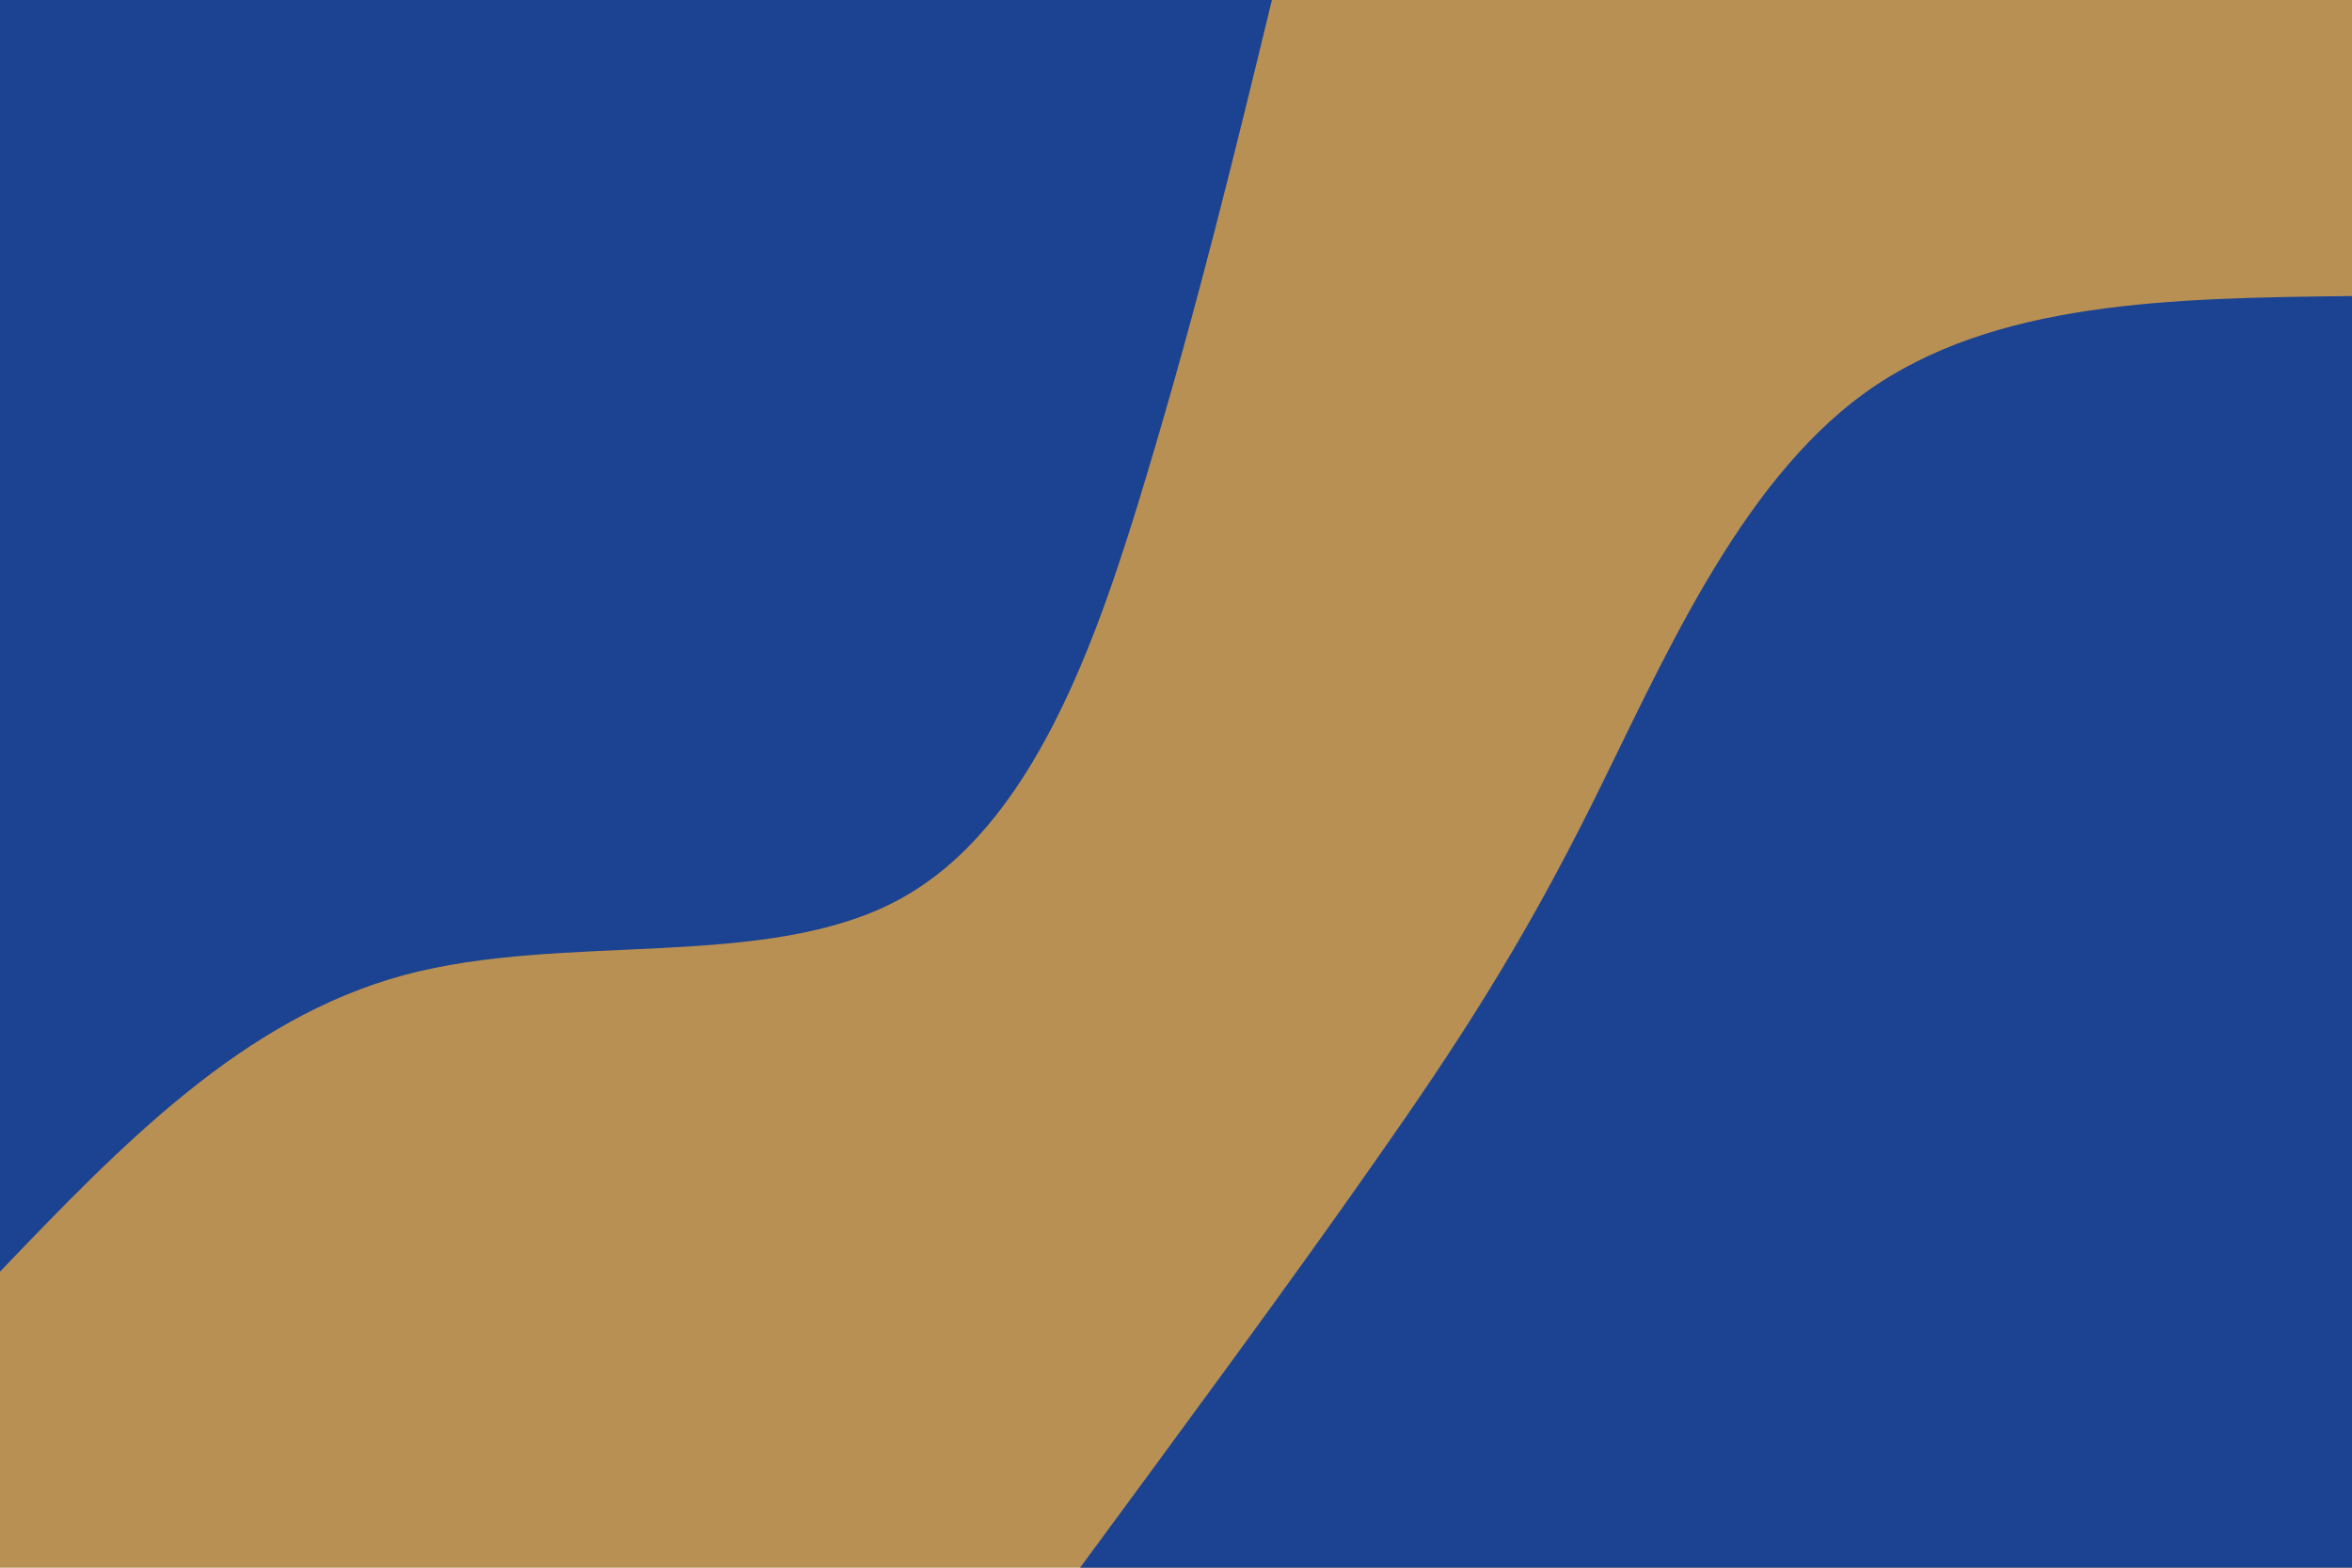 <svg id="visual" viewBox="0 0 900 600" width="900" height="600" xmlns="http://www.w3.org/2000/svg" xmlns:xlink="http://www.w3.org/1999/xlink" version="1.1"><rect x="0" y="0" width="900" height="600" fill="#b99053"></rect><defs><linearGradient id="grad1_0" x1="33.3%" y1="100%" x2="100%" y2="0%"><stop offset="20%" stop-color="#b99053" stop-opacity="1"></stop><stop offset="80%" stop-color="#b99053" stop-opacity="1"></stop></linearGradient></defs><defs><linearGradient id="grad2_0" x1="0%" y1="100%" x2="66.7%" y2="0%"><stop offset="20%" stop-color="#b99053" stop-opacity="1"></stop><stop offset="80%" stop-color="#b99053" stop-opacity="1"></stop></linearGradient></defs><g transform="translate(900, 600)"><path d="M-486.7 0C-446.5 -54.6 -406.3 -109.1 -374.2 -155C-342 -200.8 -318 -237.9 -291.3 -291.3C-264.6 -344.7 -235.3 -414.4 -186.3 -449.7C-137.3 -485 -68.6 -485.9 0 -486.7L0 0Z" fill="#1c4391"></path></g><g transform="translate(0, 0)"><path d="M486.7 0C472.5 58.6 458.2 117.3 438.8 181.8C419.5 246.3 395 316.6 344.2 344.2C293.4 371.8 216.3 356.6 154.6 373.2C92.9 389.9 46.4 438.3 0 486.7L0 0Z" fill="#1c4391"></path></g></svg>